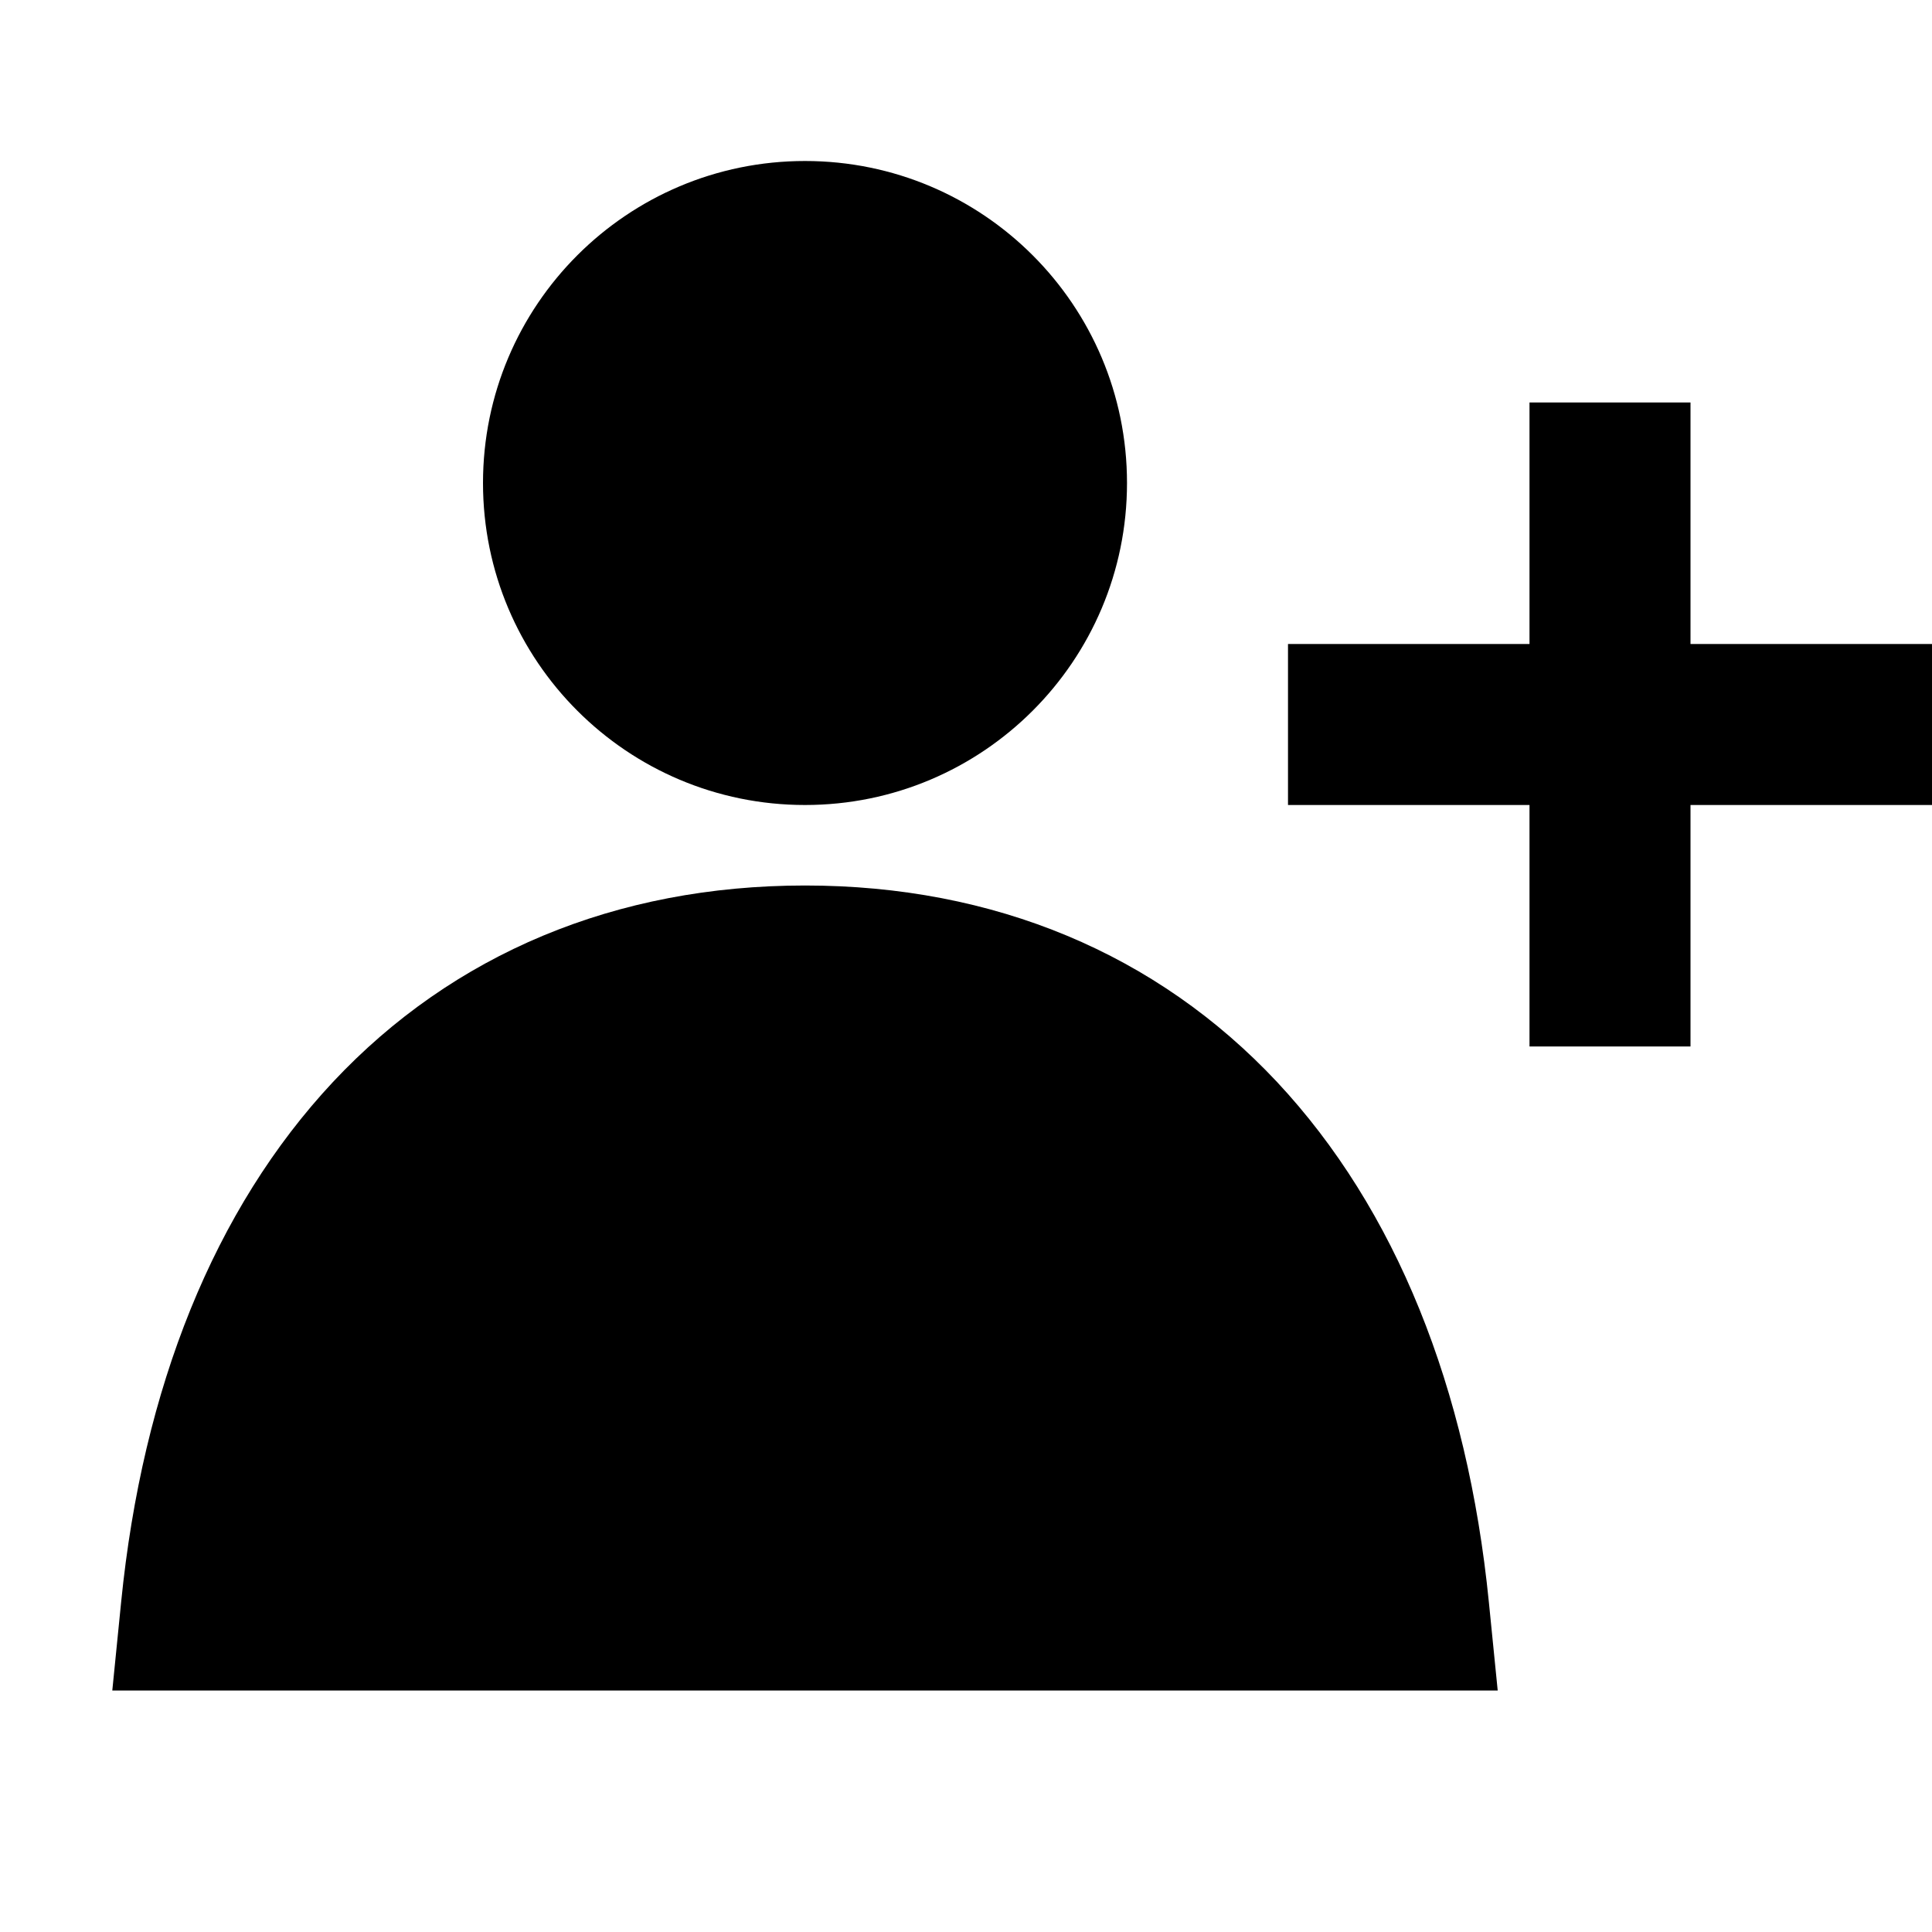 <?xml version="1.0" encoding="UTF-8"?>
<svg xmlns="http://www.w3.org/2000/svg" width="24" height="24" viewBox="0 0 24 24">
    <path d="M21 5v3h3v2h-3v3h-2v-3h-3V8h3V5h2ZM10 2C7.791 2 6 3.79 6 6s1.791 4 4 4 4-1.79 4-4-1.791-4-4-4Zm0 9c-2.352 0-4.373.85-5.863 2.44-1.477 1.58-2.366 3.8-2.632 6.46l-.11 1.1h17.21l-.11-1.1c-.266-2.66-1.155-4.88-2.632-6.46C14.373 11.85 12.352 11 10 11Z"/>
</svg>
